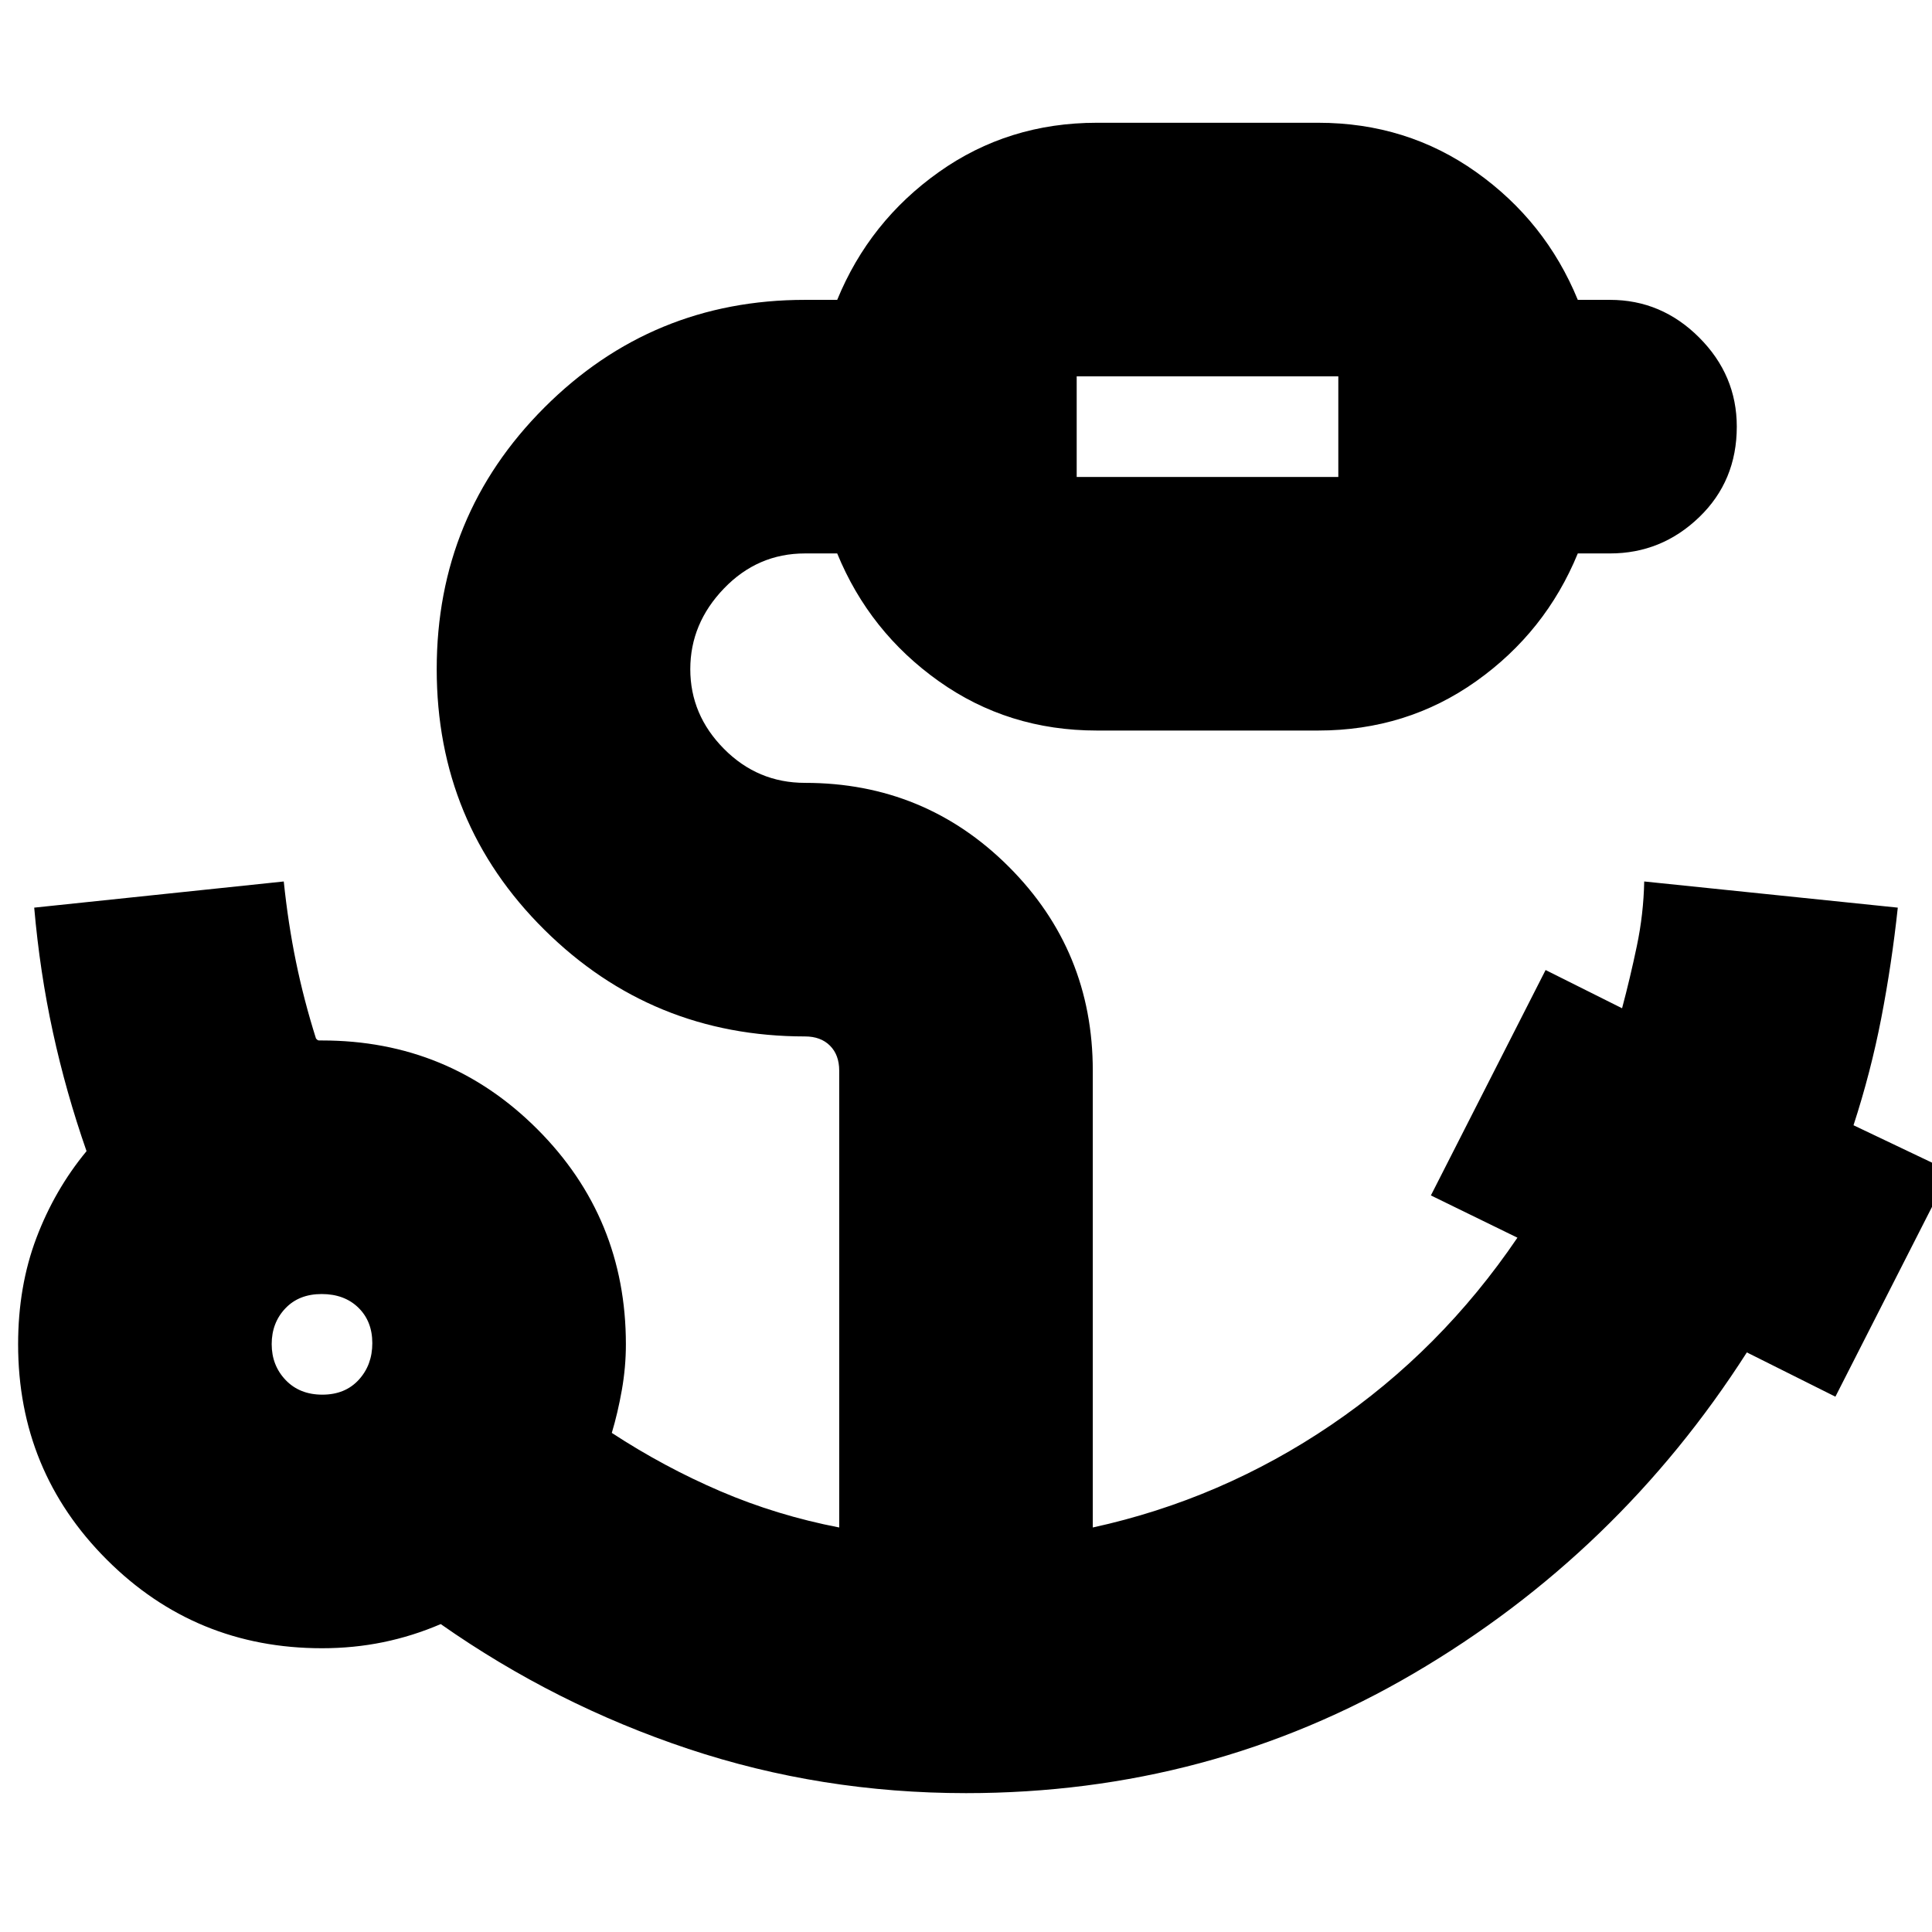 <svg xmlns="http://www.w3.org/2000/svg" height="24" viewBox="0 96 960 960" width="24"><path d="M535 333h130v-50H535v50ZM160.175 789q11.3 0 18.063-7.359Q185 774.282 185 763.404q0-10.879-6.938-17.641Q171.124 739 159.825 739q-11.3 0-18.063 7.157Q135 753.314 135 763.895q0 10.58 6.938 17.842Q148.876 789 160.175 789ZM480 987q-72 0-138-22t-123-62q-14 6-28.625 9T160 915q-62.917 0-106.958-44.042Q9 826.917 9 764q0-28.823 9.067-52.815Q27.133 687.193 43 668q-10.214-29.239-16.714-59.139Q19.786 578.962 17 547l124-13q2.182 21 6.091 40Q151 593 157 612q.789 1 1.5 1h1.5q62.917 0 106.958 44.042Q311 701.083 311 764q0 11.282-2 22.641Q307 798 304 808q26 17 54 29t59 18V628q0-7.825-4.587-12.412Q407.825 611 400 611q-76 0-129.5-53.004-53.5-53.005-53.5-129.5Q217 352 270.5 298.5 324 245 400 245h16q16-39 50.5-63.5T545 157h110q44 0 78.5 24.5T784 245h16q25.6 0 44.3 18.7Q863 282.4 863 308q0 27-18.7 45T800 371h-16q-16 39-50.5 63.5T655 459H545q-44 0-78.5-24.5T416 371h-16q-23.513 0-40.256 17.394Q343 405.787 343 428.5t16.744 39.606Q376.487 485 400 485q59.583 0 101.292 41.708Q543 568.417 543 628v227q64-14 118.5-51t92.5-93l-43-21 57-112 38 19q4-15 7.333-30.9 3.334-15.9 3.667-32.1l126 13q-3 28-8.2 54.851-5.2 26.852-13.8 53.282L969 678l-57 112-44-22q-64 100-165.5 159.5T480 987Zm55-654v-50 50ZM160 764Z"/></svg>